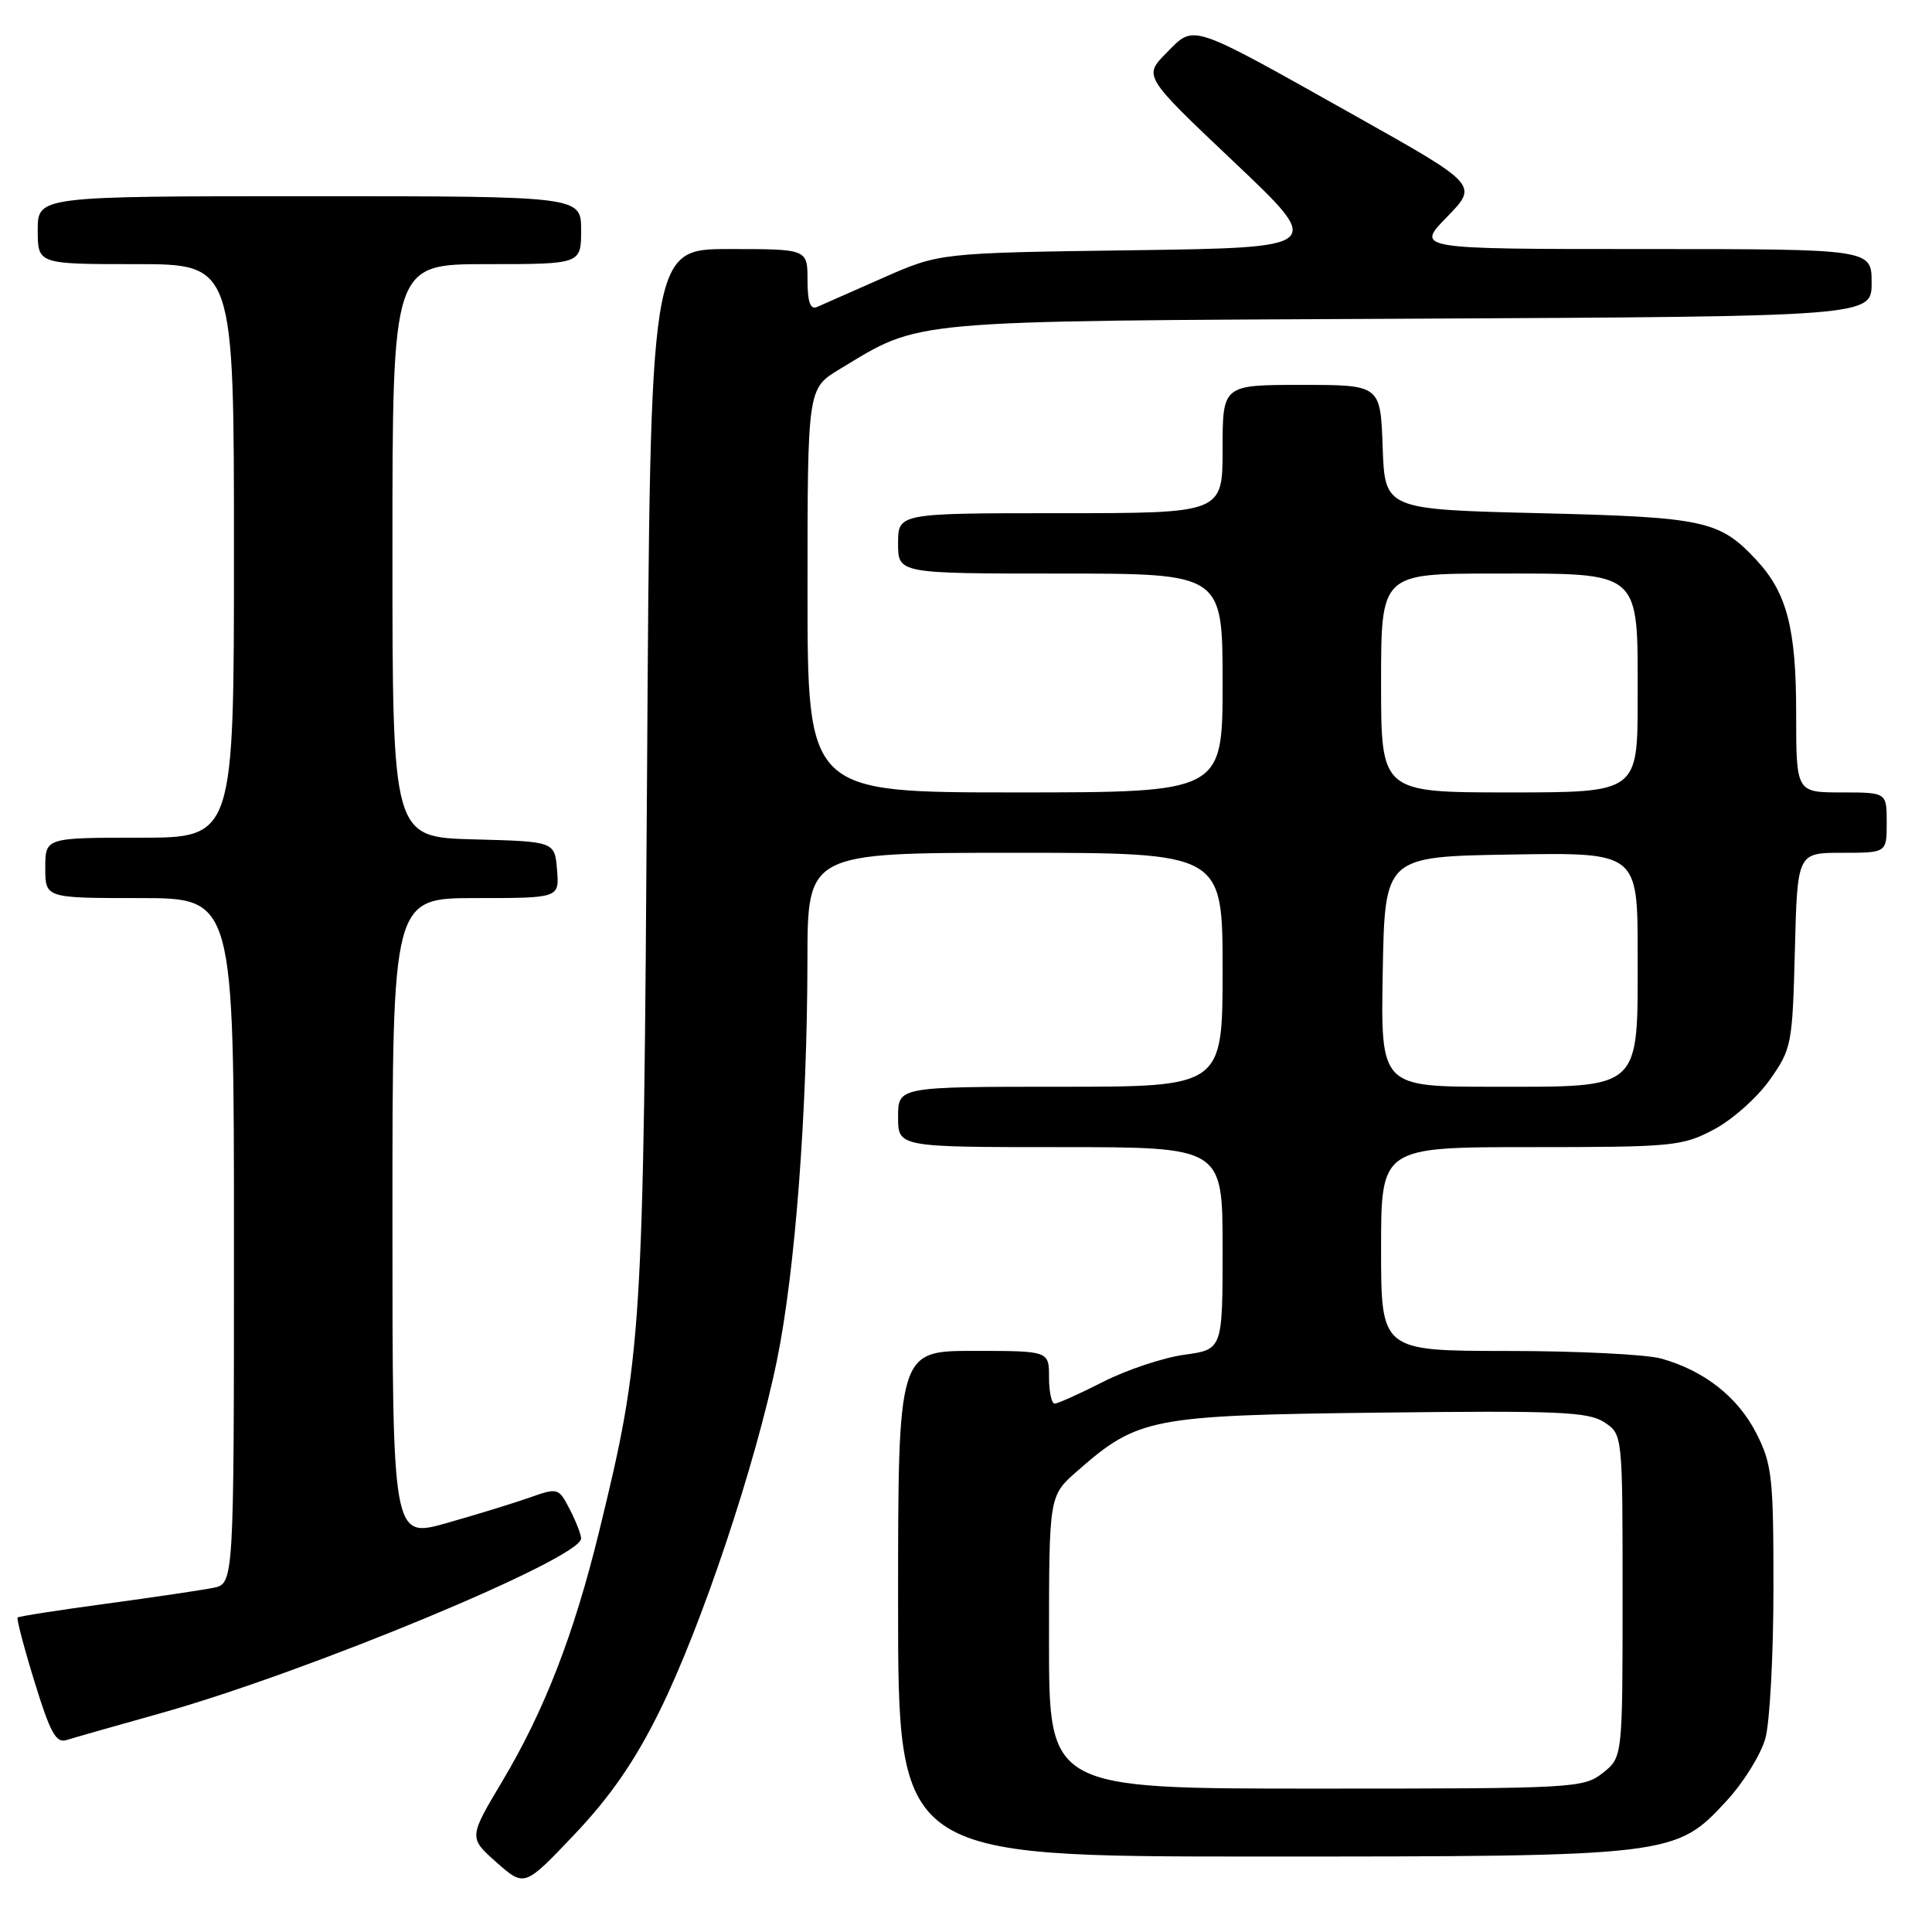<?xml version="1.0" encoding="UTF-8" standalone="no"?>
<!DOCTYPE svg PUBLIC "-//W3C//DTD SVG 1.1//EN" "http://www.w3.org/Graphics/SVG/1.1/DTD/svg11.dtd" >
<svg xmlns="http://www.w3.org/2000/svg" xmlns:xlink="http://www.w3.org/1999/xlink" version="1.1" viewBox="0 0 256 256">
 <g >
 <path fill="currentColor"
d=" M 87.38 226.76 C 92.93 215.56 100.16 193.94 102.96 180.19 C 105.37 168.39 106.96 147.36 106.99 127.25 C 107.00 113.00 107.00 113.00 134.50 113.00 C 162.00 113.00 162.00 113.00 162.00 128.50 C 162.00 144.00 162.00 144.00 140.50 144.00 C 119.00 144.00 119.00 144.00 119.00 148.00 C 119.00 152.00 119.00 152.00 140.50 152.00 C 162.00 152.00 162.00 152.00 162.00 165.41 C 162.00 178.81 162.00 178.81 156.94 179.51 C 154.15 179.89 149.32 181.50 146.19 183.09 C 143.06 184.68 140.16 185.98 139.75 185.99 C 139.34 185.99 139.00 184.43 139.00 182.50 C 139.00 179.00 139.00 179.00 129.00 179.00 C 119.00 179.00 119.00 179.00 119.00 212.50 C 119.00 246.00 119.00 246.00 166.82 246.00 C 221.70 246.00 222.01 245.96 228.80 238.60 C 231.03 236.19 233.33 232.47 233.92 230.35 C 234.51 228.23 234.99 219.28 234.99 210.46 C 235.00 195.81 234.81 194.04 232.75 189.97 C 230.31 185.14 225.82 181.60 220.12 180.02 C 218.13 179.46 208.96 179.01 199.75 179.01 C 183.00 179.00 183.00 179.00 183.00 165.50 C 183.00 152.00 183.00 152.00 202.84 152.00 C 221.68 152.00 222.91 151.88 227.09 149.67 C 229.52 148.39 232.85 145.43 234.50 143.09 C 237.40 138.98 237.51 138.42 237.83 125.92 C 238.16 113.00 238.16 113.00 244.08 113.00 C 250.00 113.00 250.00 113.00 250.00 109.00 C 250.00 105.00 250.00 105.00 244.00 105.00 C 238.00 105.00 238.00 105.00 238.00 94.47 C 238.00 83.23 236.77 78.53 232.70 74.17 C 227.83 68.96 225.87 68.53 204.00 68.00 C 183.50 67.50 183.50 67.50 183.21 59.25 C 182.92 51.00 182.92 51.00 172.46 51.00 C 162.00 51.00 162.00 51.00 162.00 59.50 C 162.00 68.00 162.00 68.00 140.50 68.00 C 119.00 68.00 119.00 68.00 119.00 72.00 C 119.00 76.00 119.00 76.00 140.50 76.00 C 162.00 76.00 162.00 76.00 162.00 90.50 C 162.00 105.00 162.00 105.00 134.50 105.00 C 107.00 105.00 107.00 105.00 107.00 78.24 C 107.00 51.49 107.00 51.49 111.25 48.92 C 122.21 42.31 119.35 42.56 186.75 42.23 C 248.00 41.93 248.00 41.93 248.00 37.46 C 248.00 33.00 248.00 33.00 217.79 33.00 C 187.58 33.00 187.58 33.00 191.73 28.75 C 195.87 24.50 195.87 24.50 179.69 15.41 C 157.33 2.86 158.34 3.20 154.58 6.99 C 151.50 10.09 151.50 10.09 163.50 21.45 C 175.50 32.81 175.50 32.81 150.00 33.16 C 124.50 33.51 124.50 33.51 117.00 36.82 C 112.88 38.64 108.94 40.38 108.25 40.68 C 107.37 41.06 107.00 40.01 107.00 37.11 C 107.00 33.00 107.00 33.00 96.59 33.00 C 86.17 33.00 86.17 33.00 85.74 102.25 C 85.26 177.08 85.11 179.50 79.37 203.00 C 76.05 216.57 72.14 226.66 66.57 236.00 C 62.10 243.50 62.10 243.50 65.80 246.78 C 69.50 250.05 69.50 250.05 76.15 243.04 C 80.87 238.06 84.13 233.35 87.38 226.76 Z  M 21.26 227.02 C 40.80 221.54 77.00 206.50 77.00 203.86 C 77.00 203.33 76.32 201.59 75.50 200.00 C 74.02 197.14 73.93 197.11 70.19 198.43 C 68.10 199.17 63.15 200.69 59.20 201.81 C 52.00 203.85 52.00 203.85 52.00 161.42 C 52.00 119.00 52.00 119.00 63.06 119.00 C 74.12 119.00 74.12 119.00 73.81 115.25 C 73.50 111.50 73.50 111.50 62.75 111.22 C 52.00 110.93 52.00 110.93 52.00 72.97 C 52.00 35.00 52.00 35.00 64.50 35.00 C 77.00 35.00 77.00 35.00 77.00 30.50 C 77.00 26.00 77.00 26.00 41.00 26.00 C 5.00 26.00 5.00 26.00 5.00 30.50 C 5.00 35.00 5.00 35.00 18.00 35.00 C 31.00 35.00 31.00 35.00 31.00 73.00 C 31.00 111.00 31.00 111.00 18.50 111.00 C 6.00 111.00 6.00 111.00 6.00 115.00 C 6.00 119.00 6.00 119.00 18.50 119.00 C 31.00 119.00 31.00 119.00 31.00 164.42 C 31.00 209.84 31.00 209.84 28.25 210.40 C 26.74 210.70 20.35 211.65 14.06 212.50 C 7.77 213.35 2.49 214.17 2.33 214.33 C 2.18 214.49 3.18 218.33 4.58 222.86 C 6.64 229.57 7.42 231.00 8.80 230.57 C 9.74 230.27 15.34 228.68 21.26 227.02 Z  M 139.00 217.60 C 139.00 198.21 139.00 198.21 142.70 194.96 C 150.78 187.86 152.47 187.54 182.82 187.18 C 206.50 186.90 210.45 187.07 212.57 188.45 C 215.00 190.05 215.00 190.05 215.00 211.45 C 215.00 232.85 215.00 232.85 212.37 234.93 C 209.81 236.94 208.63 237.00 174.37 237.00 C 139.00 237.00 139.00 237.00 139.00 217.60 Z  M 183.22 128.75 C 183.50 113.50 183.50 113.50 200.25 113.23 C 217.00 112.95 217.00 112.95 217.00 126.44 C 217.00 144.62 217.68 144.00 197.79 144.00 C 182.95 144.00 182.95 144.00 183.22 128.75 Z  M 183.00 90.50 C 183.00 76.00 183.00 76.00 198.00 76.00 C 217.67 76.00 217.00 75.42 217.00 92.50 C 217.00 105.00 217.00 105.00 200.00 105.00 C 183.00 105.00 183.00 105.00 183.00 90.50 Z "/>
</g>
</svg>